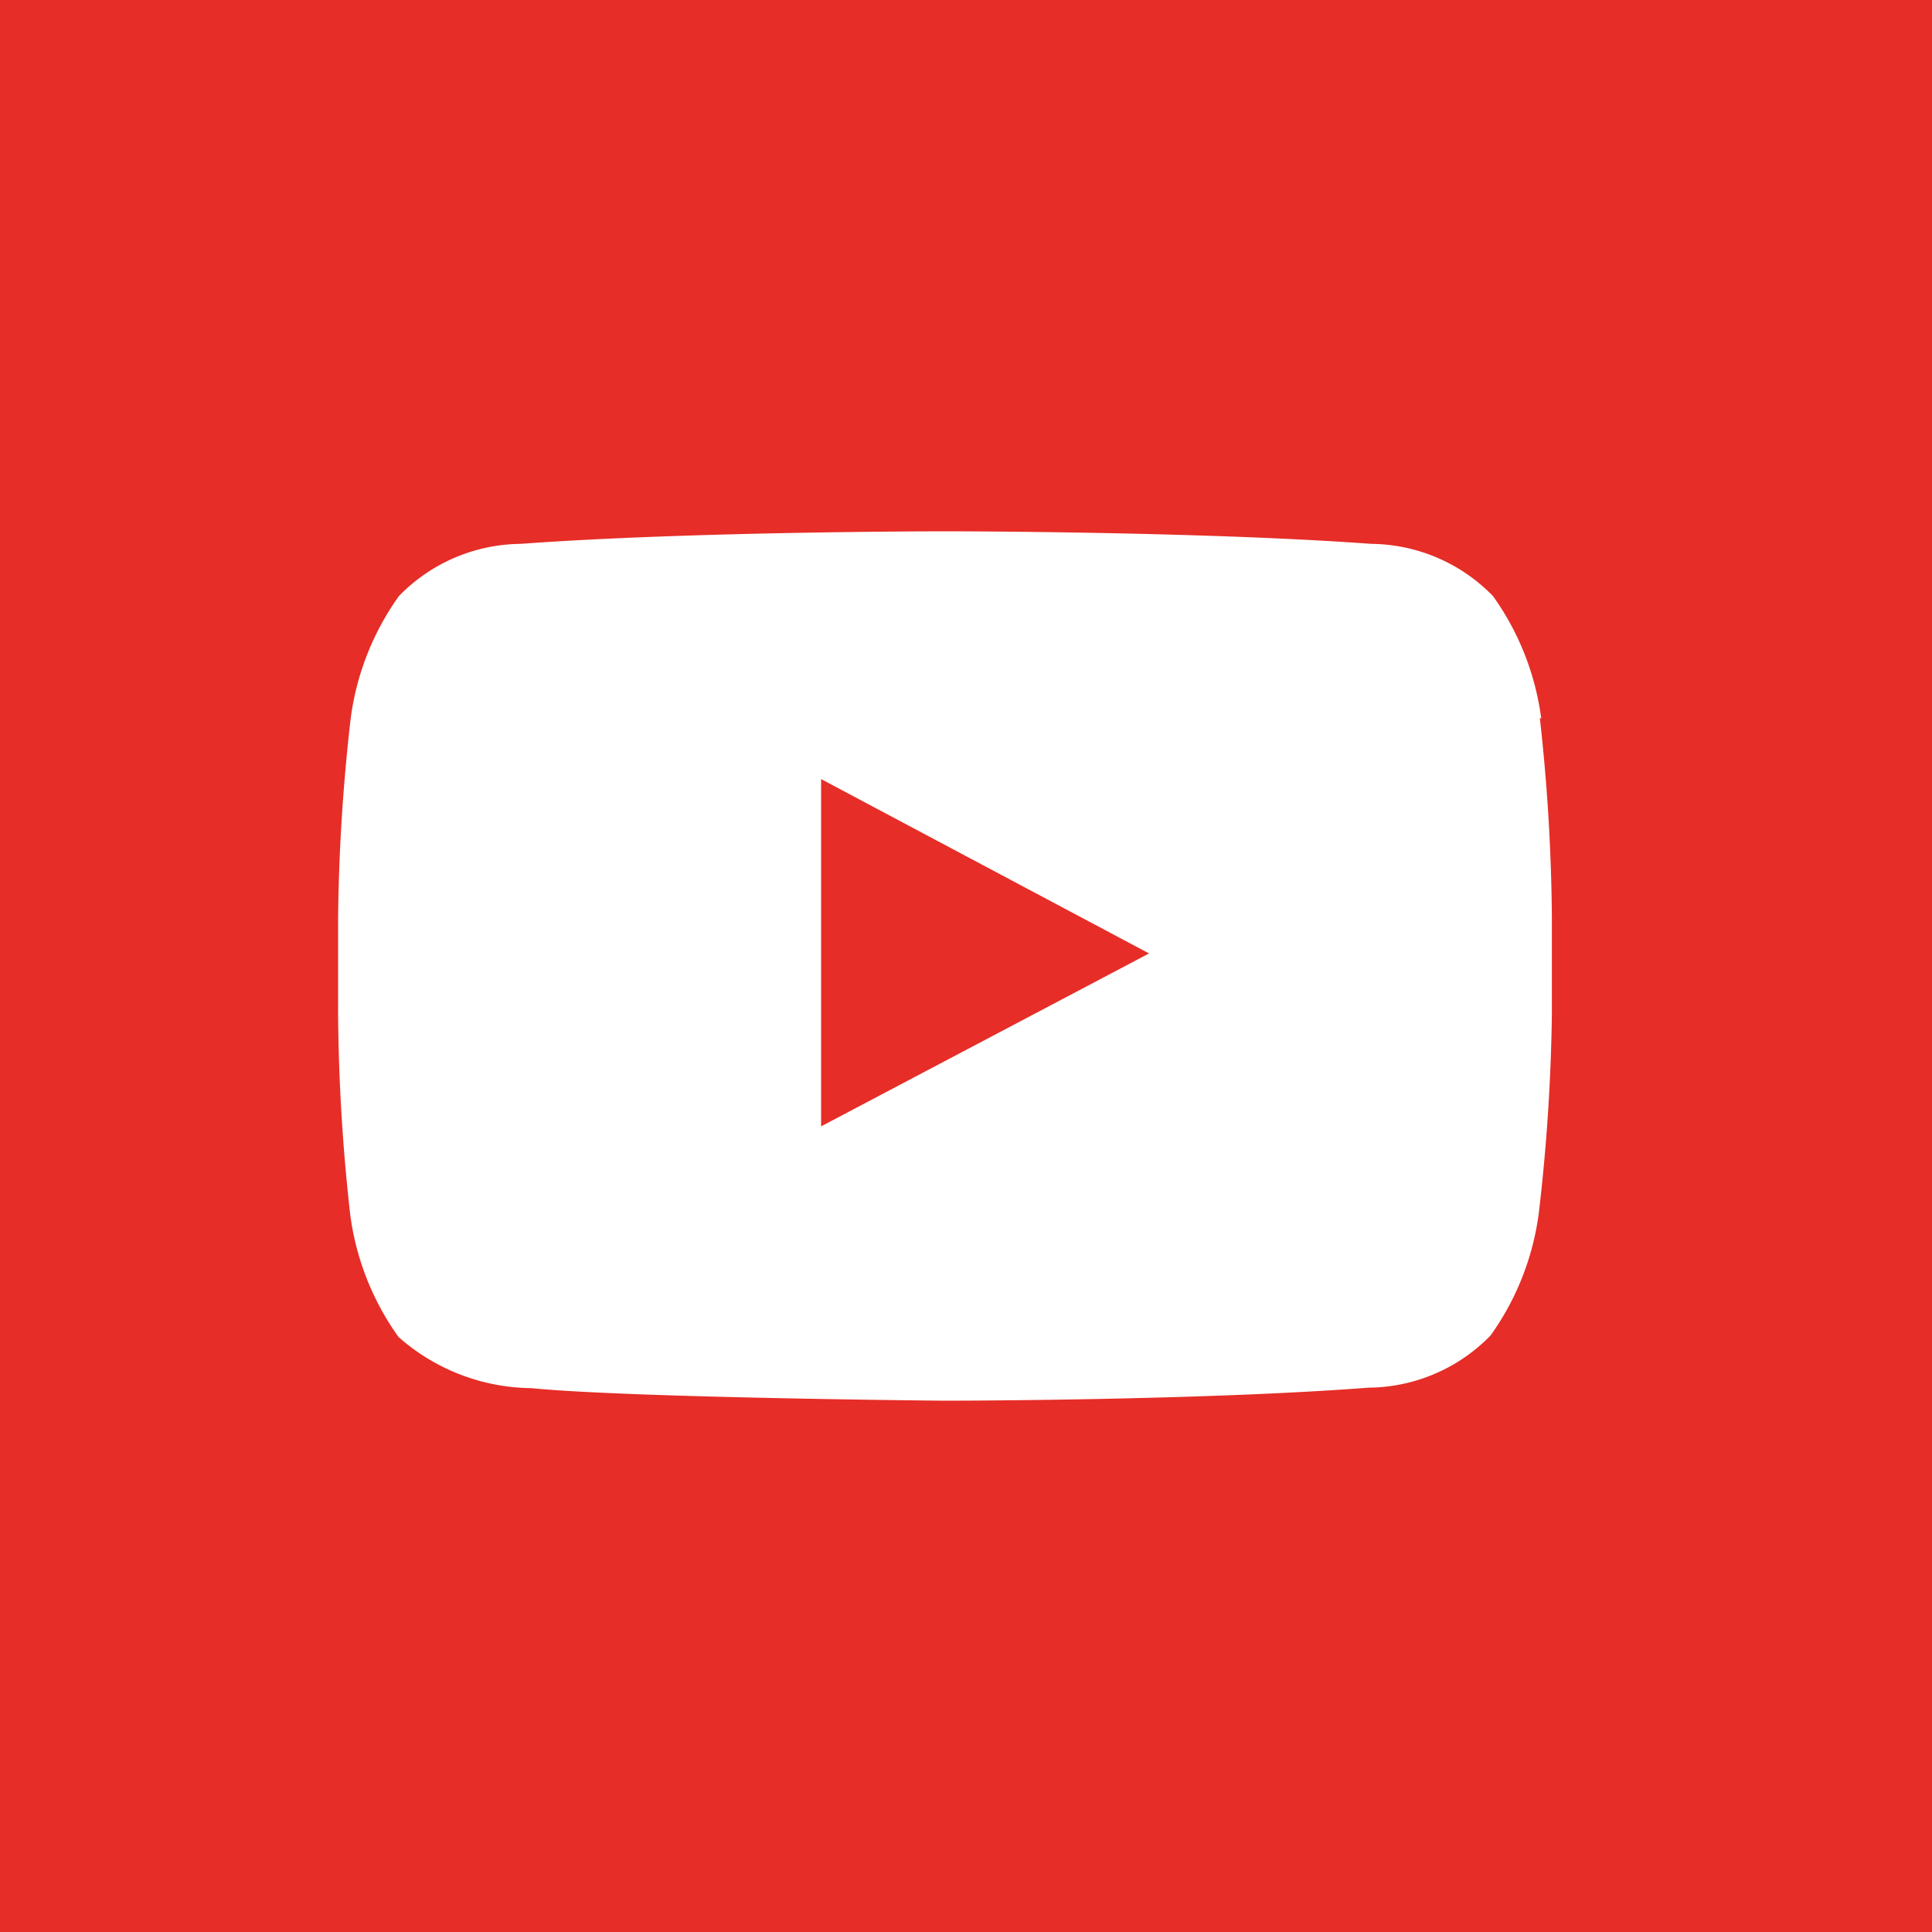 <svg xmlns="http://www.w3.org/2000/svg" viewBox="0 0 40 40"><defs><style>.a{fill:#e62d27;}.b{fill:#fff;}</style></defs><title>youtube</title><rect class="a" width="40" height="40"/><path class="b" d="M17,23.32V16.13l6.79,3.61Zm14.91-8.44a5.6,5.6,0,0,0-1-2.54,3.56,3.56,0,0,0-2.52-1.08C24.85,11,19.57,11,19.57,11h0s-5.28,0-8.79.26a3.56,3.56,0,0,0-2.52,1.08,5.6,5.6,0,0,0-1,2.54A39.4,39.4,0,0,0,7,19V21a39.4,39.4,0,0,0,.25,4.14,5.6,5.6,0,0,0,1,2.54A4.21,4.21,0,0,0,11,28.74c2,0.2,8.54.26,8.54,0.26s5.28,0,8.8-.27a3.56,3.56,0,0,0,2.52-1.08,5.6,5.6,0,0,0,1-2.54A39.49,39.49,0,0,0,32.13,21V19a39.49,39.49,0,0,0-.25-4.14h0Z"/></svg>